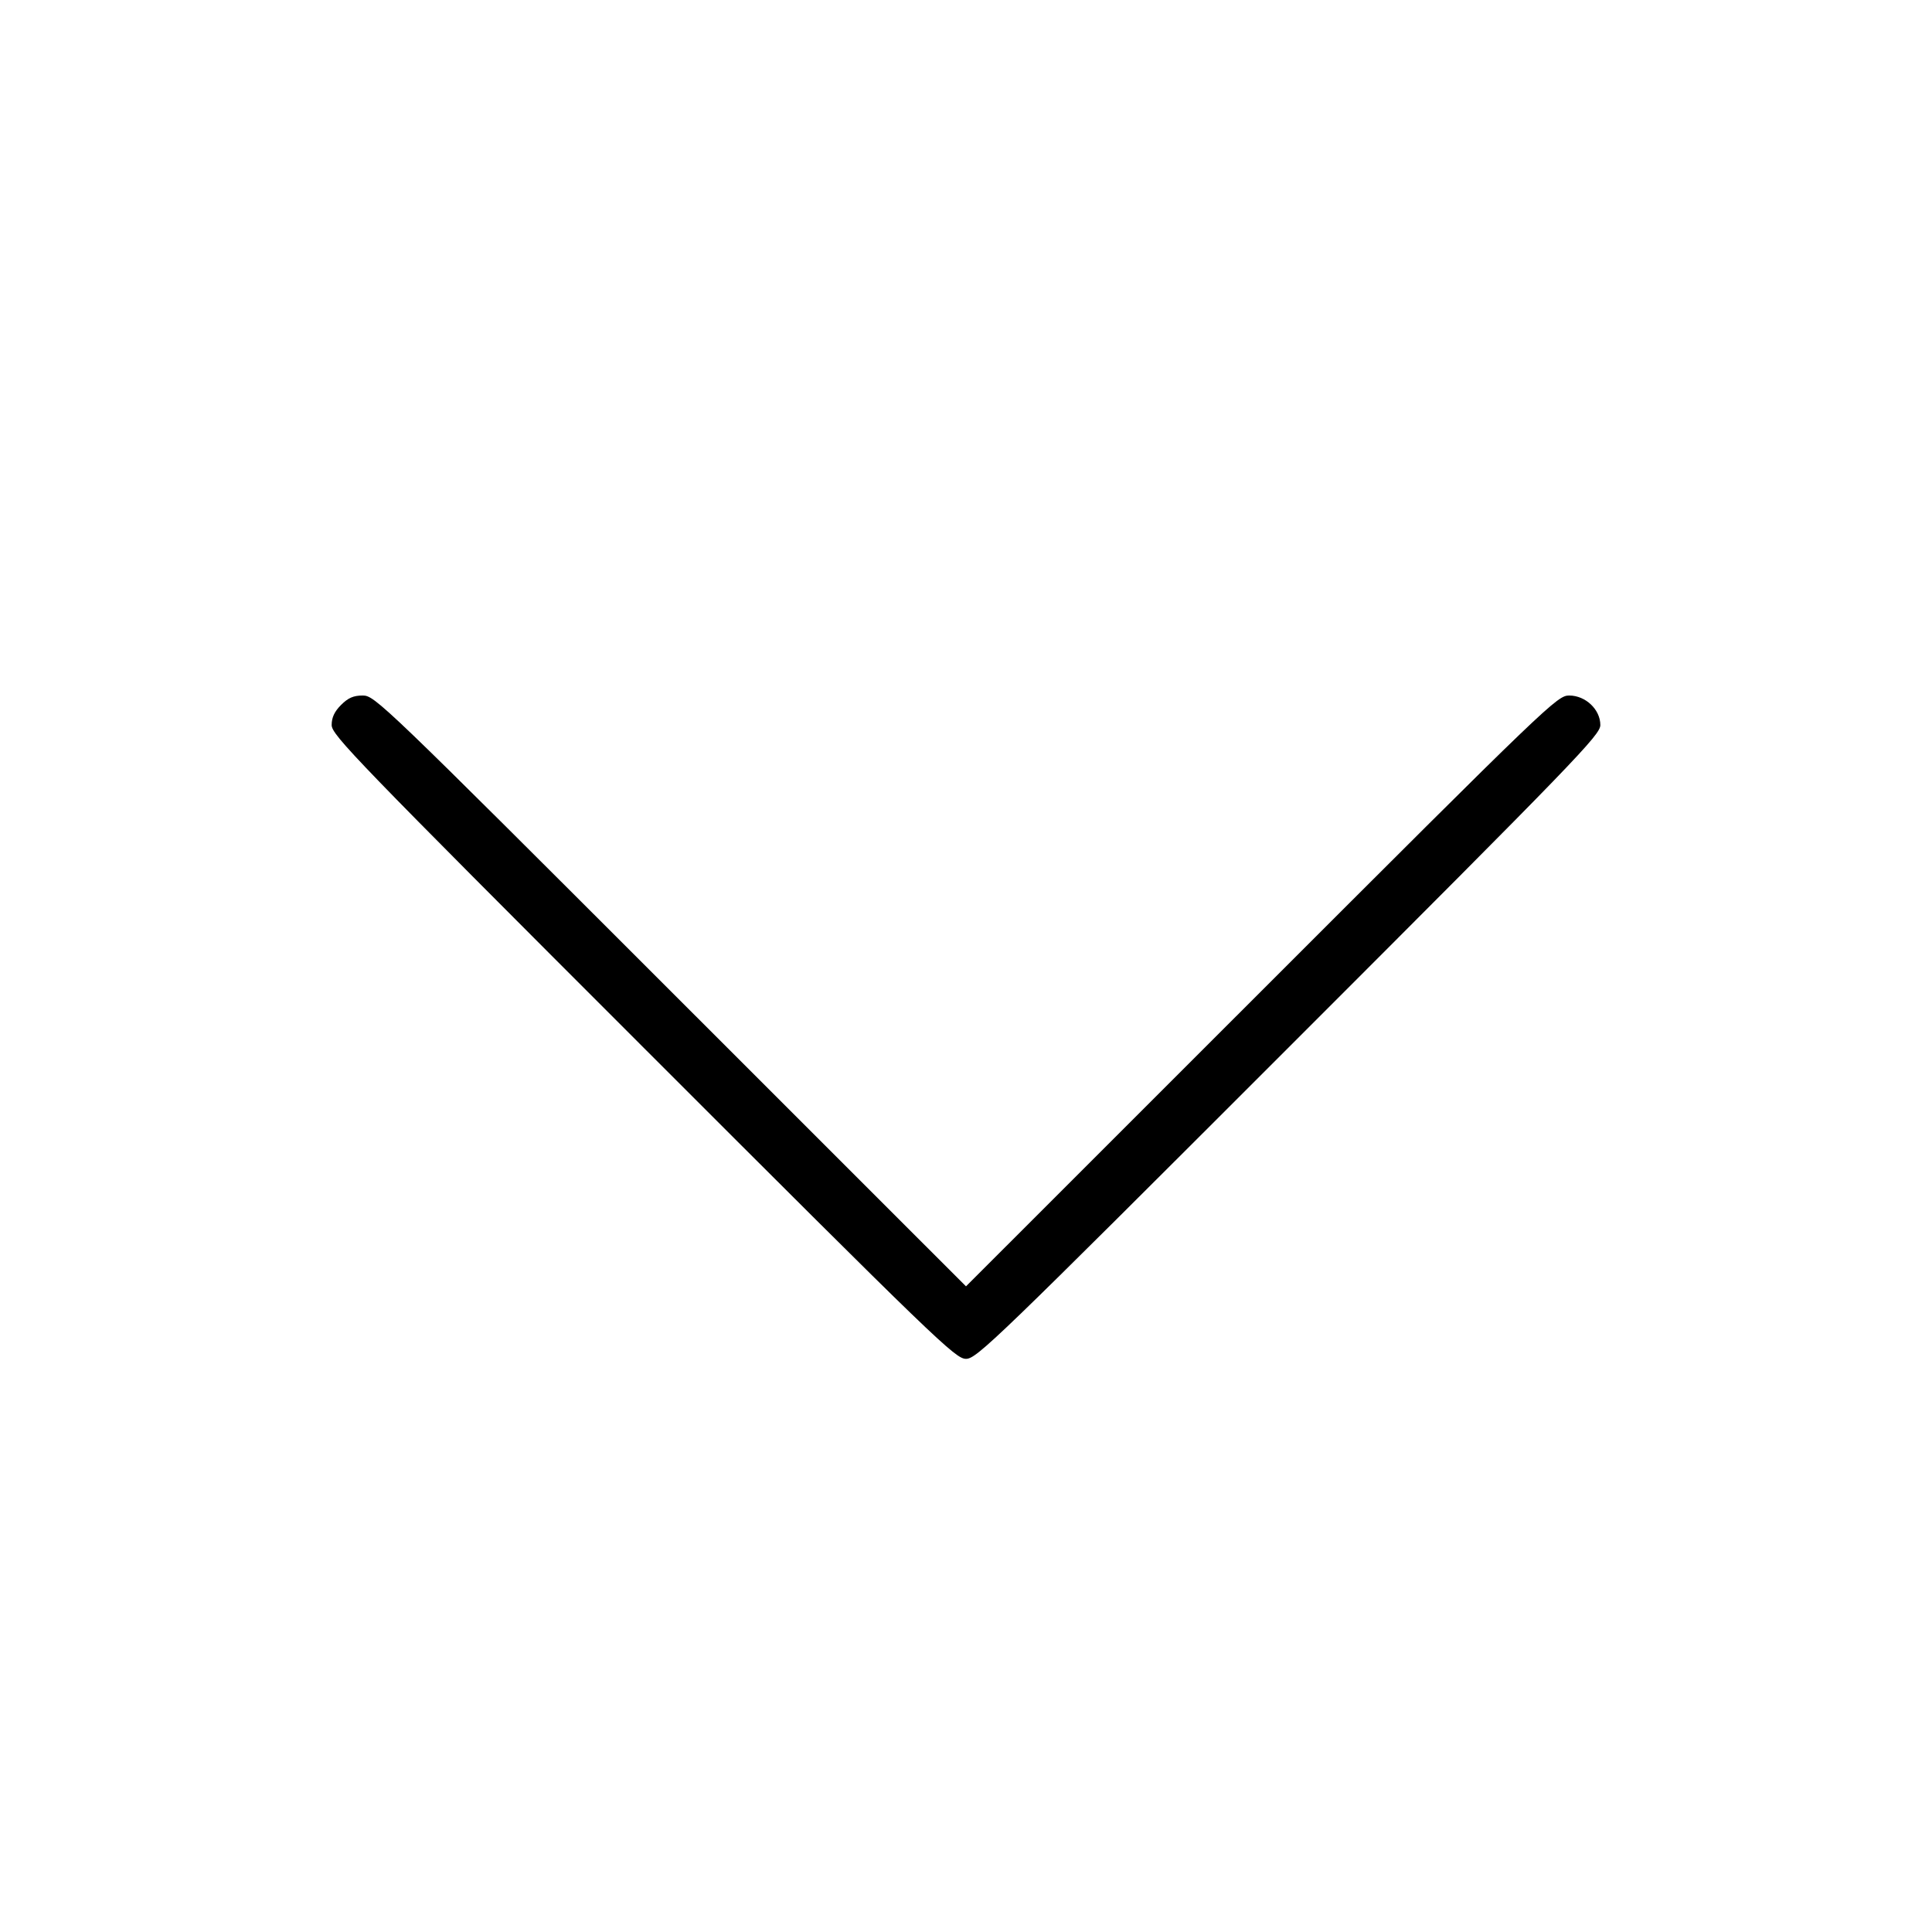 <svg fill="currentColor" viewBox="0 0 256 256" xmlns="http://www.w3.org/2000/svg"><path d="M45.194 93.407 C 44.316 94.285,43.947 95.074,43.947 96.071 C 43.947 97.382,47.044 100.586,85.229 138.771 C 124.209 177.751,126.595 180.053,128.000 180.053 C 129.405 180.053,131.791 177.751,170.771 138.771 C 208.956 100.586,212.053 97.382,212.053 96.071 C 212.053 94.017,210.096 92.160,207.932 92.160 C 206.343 92.160,205.382 93.082,167.152 131.304 L 128.000 170.447 88.848 131.304 C 50.618 93.082,49.657 92.160,48.068 92.160 C 46.839 92.160,46.136 92.465,45.194 93.407 " stroke="none" fill-rule="evenodd"></path></svg>